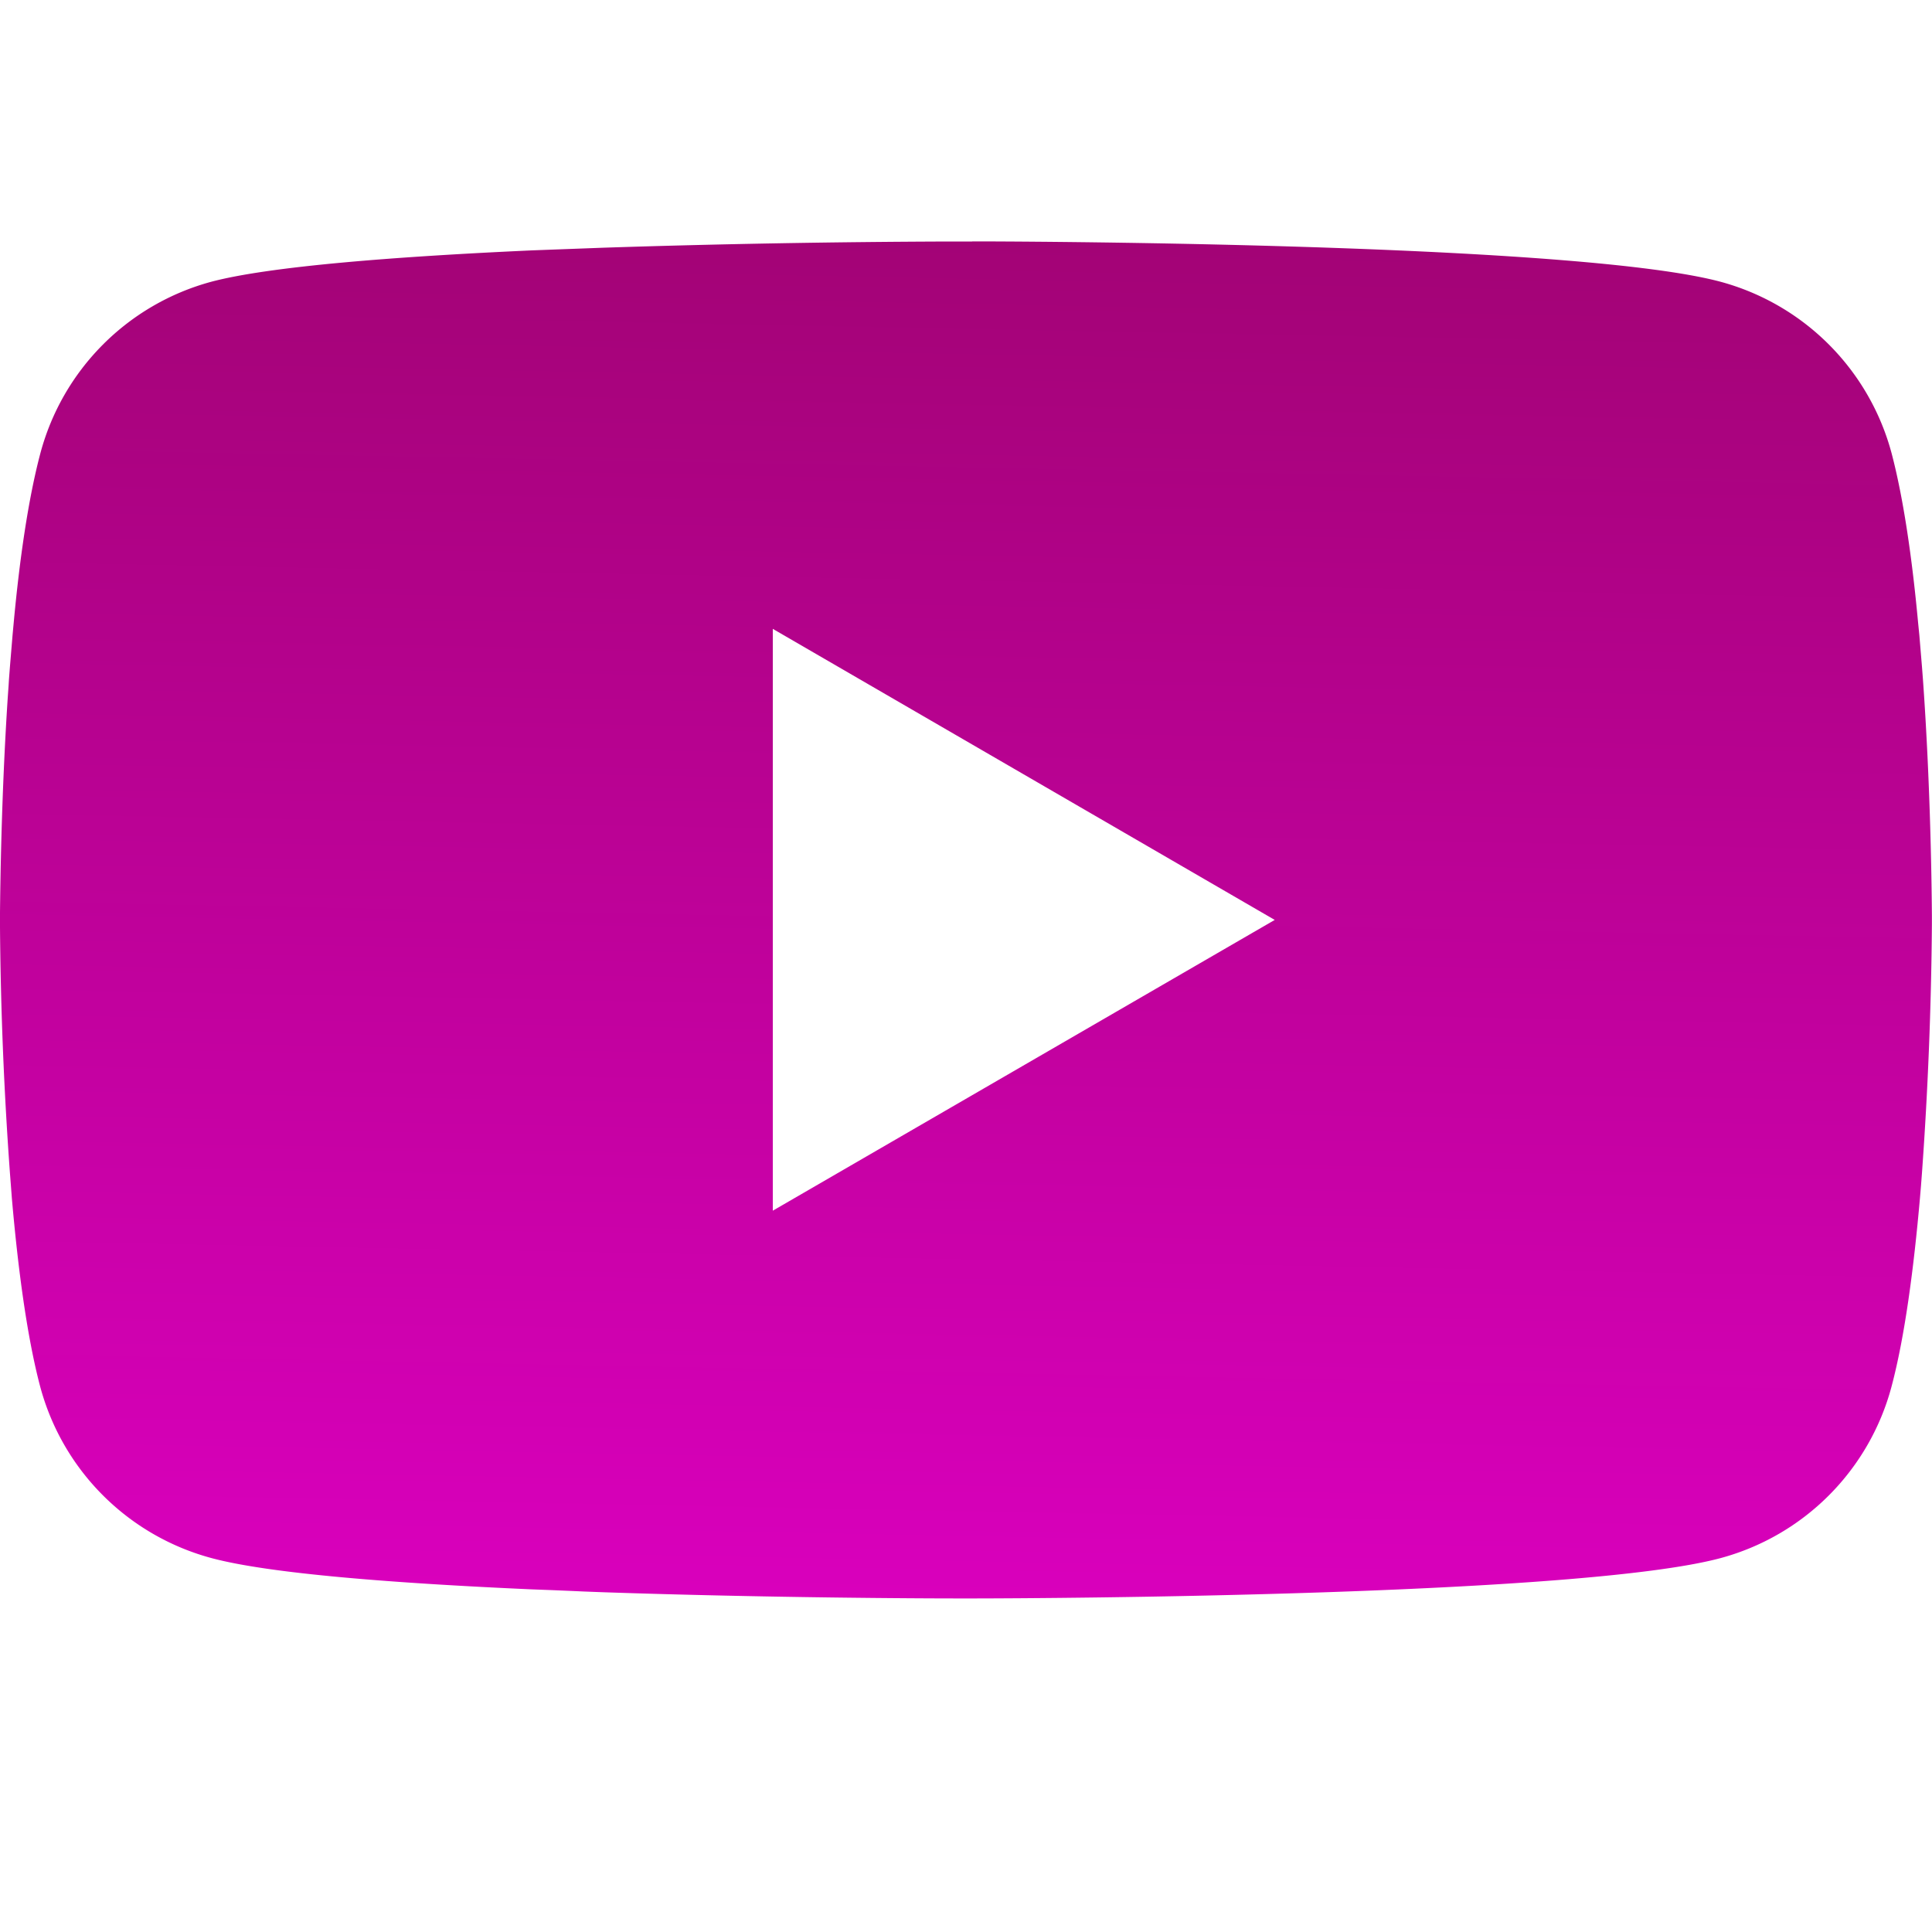 <svg xmlns="http://www.w3.org/2000/svg" width="20" height="20" fill="none"><g clip-path="url(#a)"><path fill="url(#b)" d="M10.064 2.499h.111c1.027.003 6.234.041 7.637.418a2.512 2.512 0 0 1 1.77 1.776c.125.475.214 1.103.274 1.752l.013.13.027.325.01.13c.082 1.142.091 2.212.093 2.446v.094a40.063 40.063 0 0 1-.103 2.575l-.01.131-.011.13c-.063.715-.155 1.425-.294 1.948a2.508 2.508 0 0 1-1.768 1.775c-1.45.39-6.962.417-7.725.418H9.91c-.386 0-1.984-.007-3.659-.064l-.212-.008-.109-.005-.214-.009-.213-.008c-1.388-.062-2.71-.16-3.318-.325a2.51 2.51 0 0 1-1.769-1.774c-.138-.521-.231-1.233-.293-1.948l-.01-.131-.01-.13A39.25 39.25 0 0 1 0 9.6v-.154c.003-.268.013-1.197.08-2.222l.009-.129.004-.065.01-.13.027-.325.012-.13c.06-.649.15-1.279.276-1.753a2.509 2.509 0 0 1 1.768-1.775c.609-.162 1.93-.262 3.318-.325l.212-.008.215-.008.108-.004.214-.008c1.19-.039 2.38-.06 3.57-.064h.24v-.001ZM8 6.51v6.023l5.196-3.01L8 6.51Z"/></g><defs><linearGradient id="b" x1="9.999" x2="9.729" y1="2.499" y2="16.542" gradientUnits="userSpaceOnUse"><stop stop-color="#A30376"/><stop offset="1" stop-color="#D900BC"/></linearGradient><clipPath id="a"><path fill="#fff" d="M0 0h20v20H0z"/></clipPath></defs></svg>